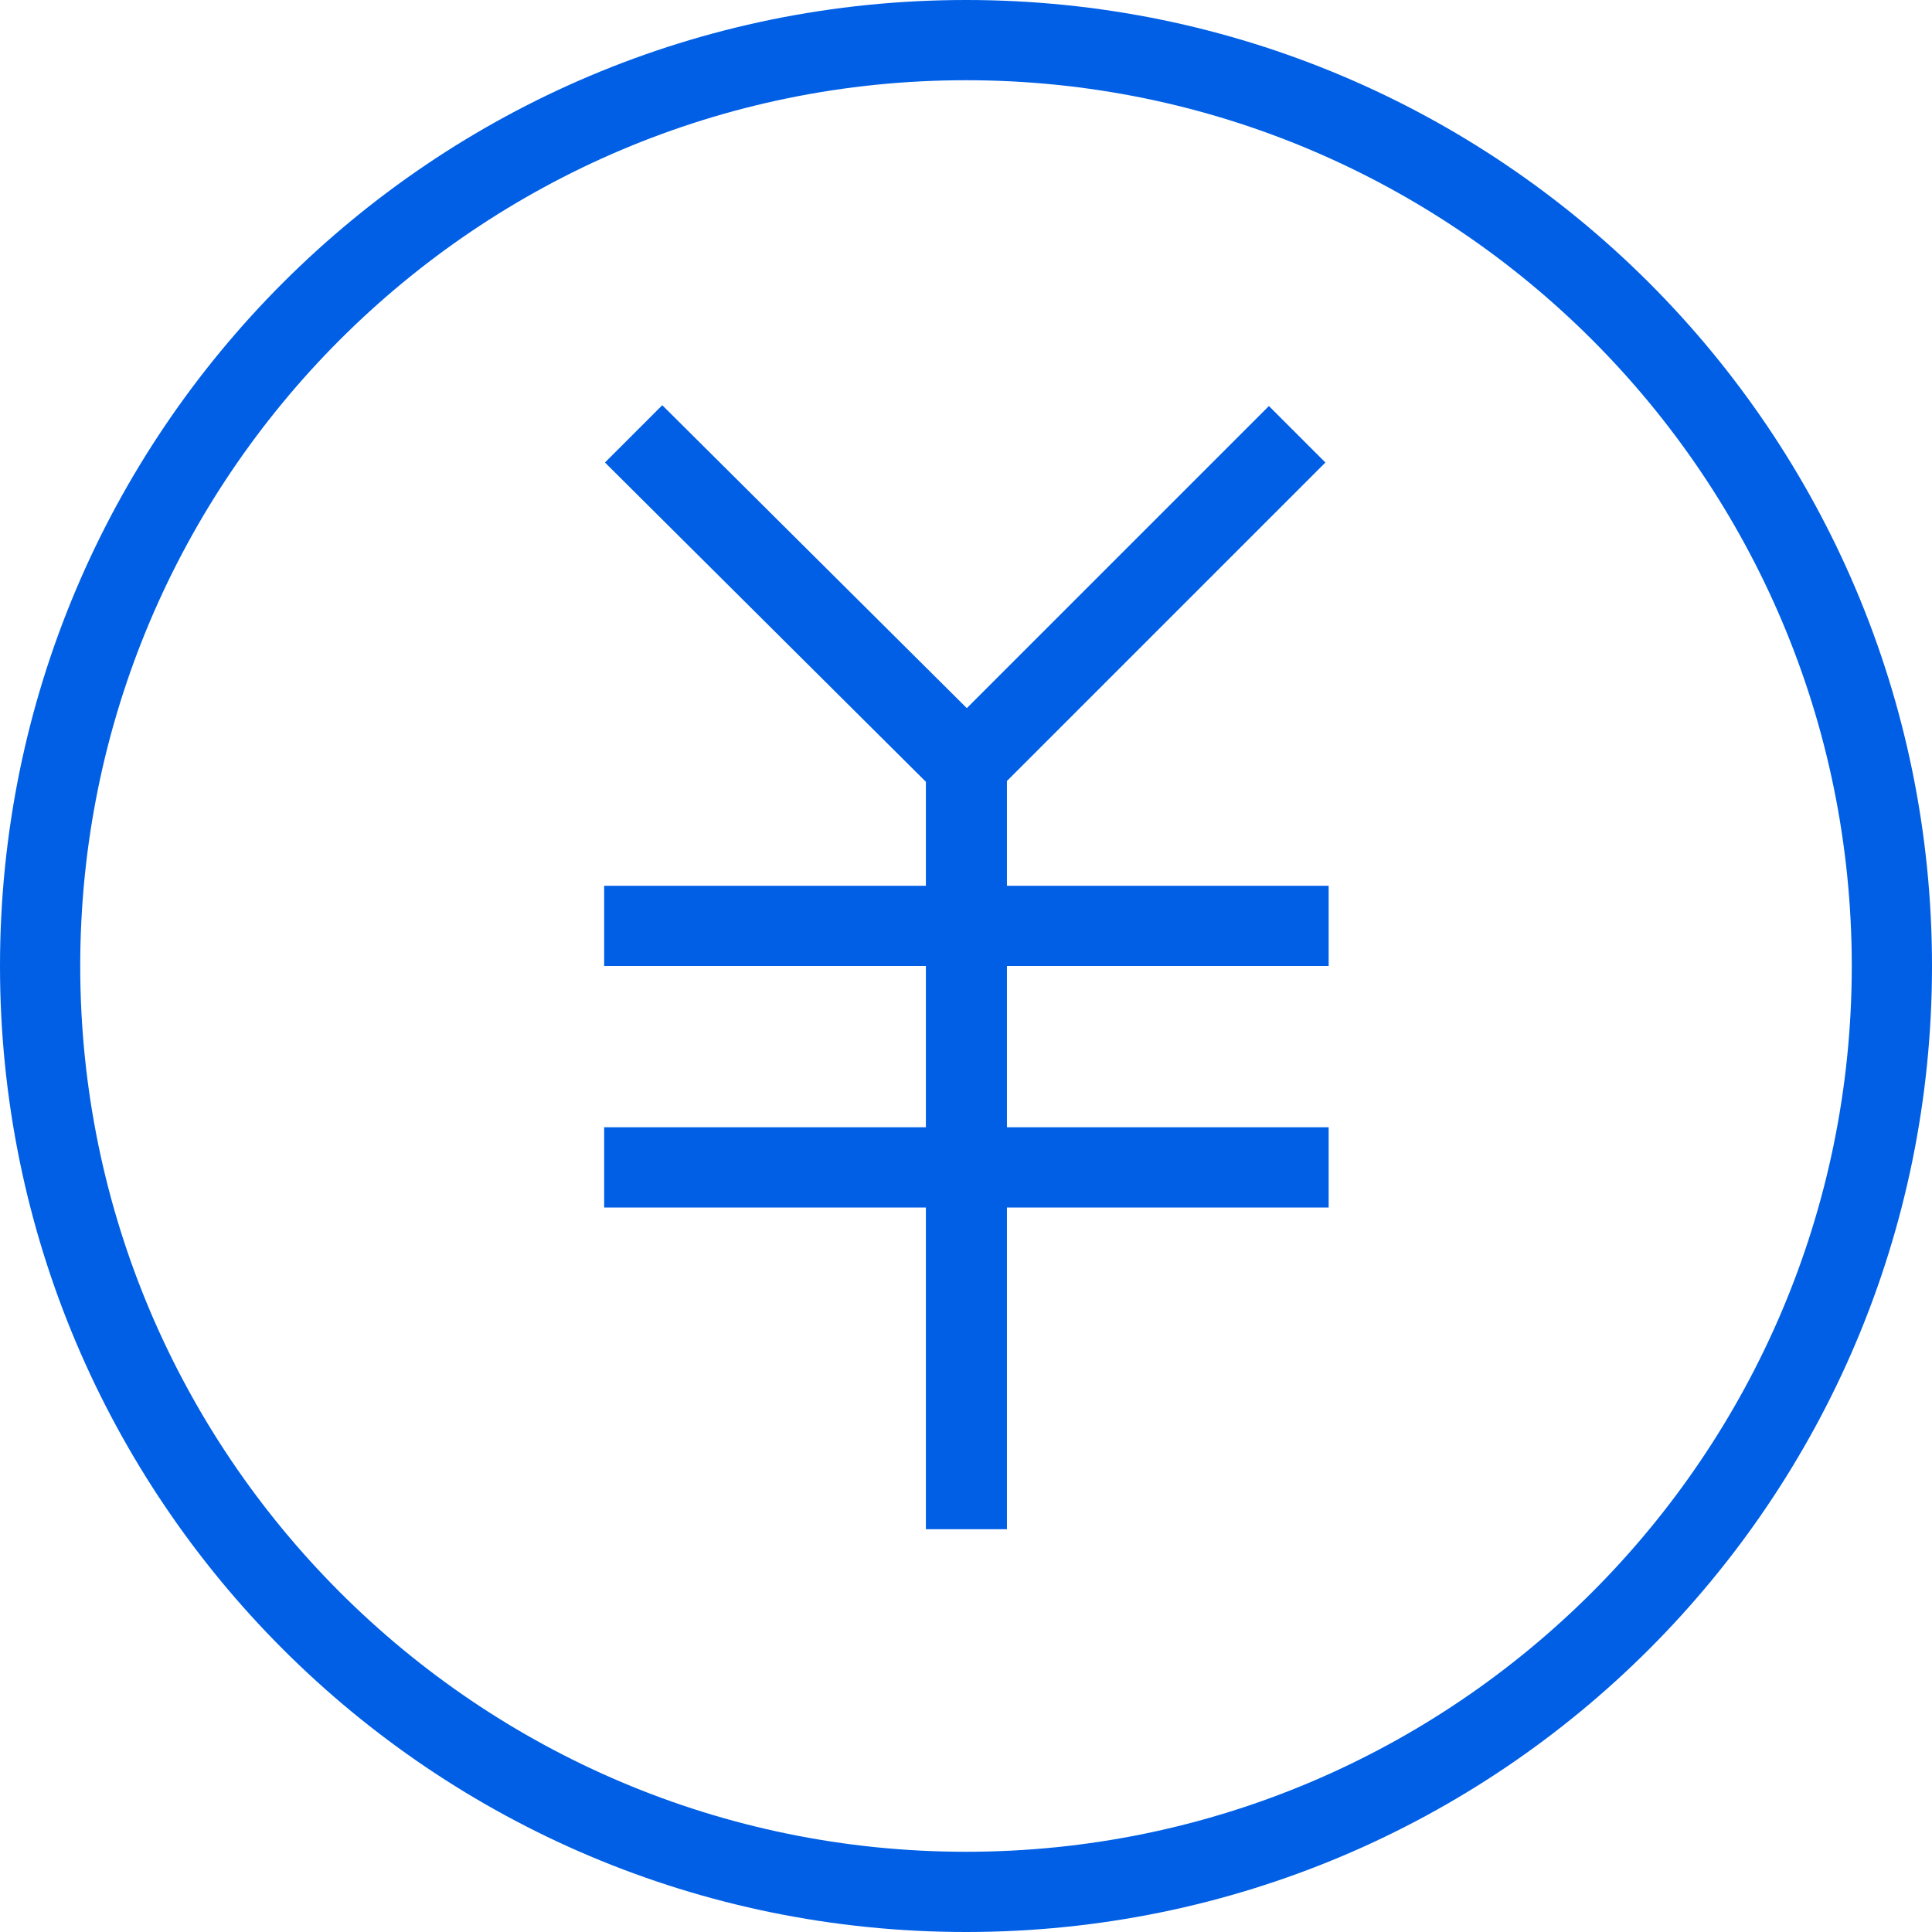 <svg width="50" height="50" viewBox="0 0 38 38" fill="none" xmlns="http://www.w3.org/2000/svg">
<path d="M19 38C8.502 38 0 29.498 0 19C0 8.502 8.502 0 19 0C29.498 0 38 8.502 38 19C38 29.498 29.498 38 19 38ZM19 1.578C9.387 1.578 1.578 9.387 1.578 19C1.578 28.613 9.387 36.422 19 36.422C28.613 36.422 36.422 28.613 36.422 19C36.422 9.387 28.613 1.578 19 1.578ZM19.789 30.078H18.211V23.75H11.883V22.172H18.211V19H11.883V17.422H18.211V15.377L11.899 9.097L13.026 7.97L19.016 13.928L24.958 7.986L26.069 9.097L19.805 15.361V17.422H26.133V19H19.805V22.172H26.133V23.75H19.805V30.078H19.789Z" fill="#005FE5"/>
</svg>
